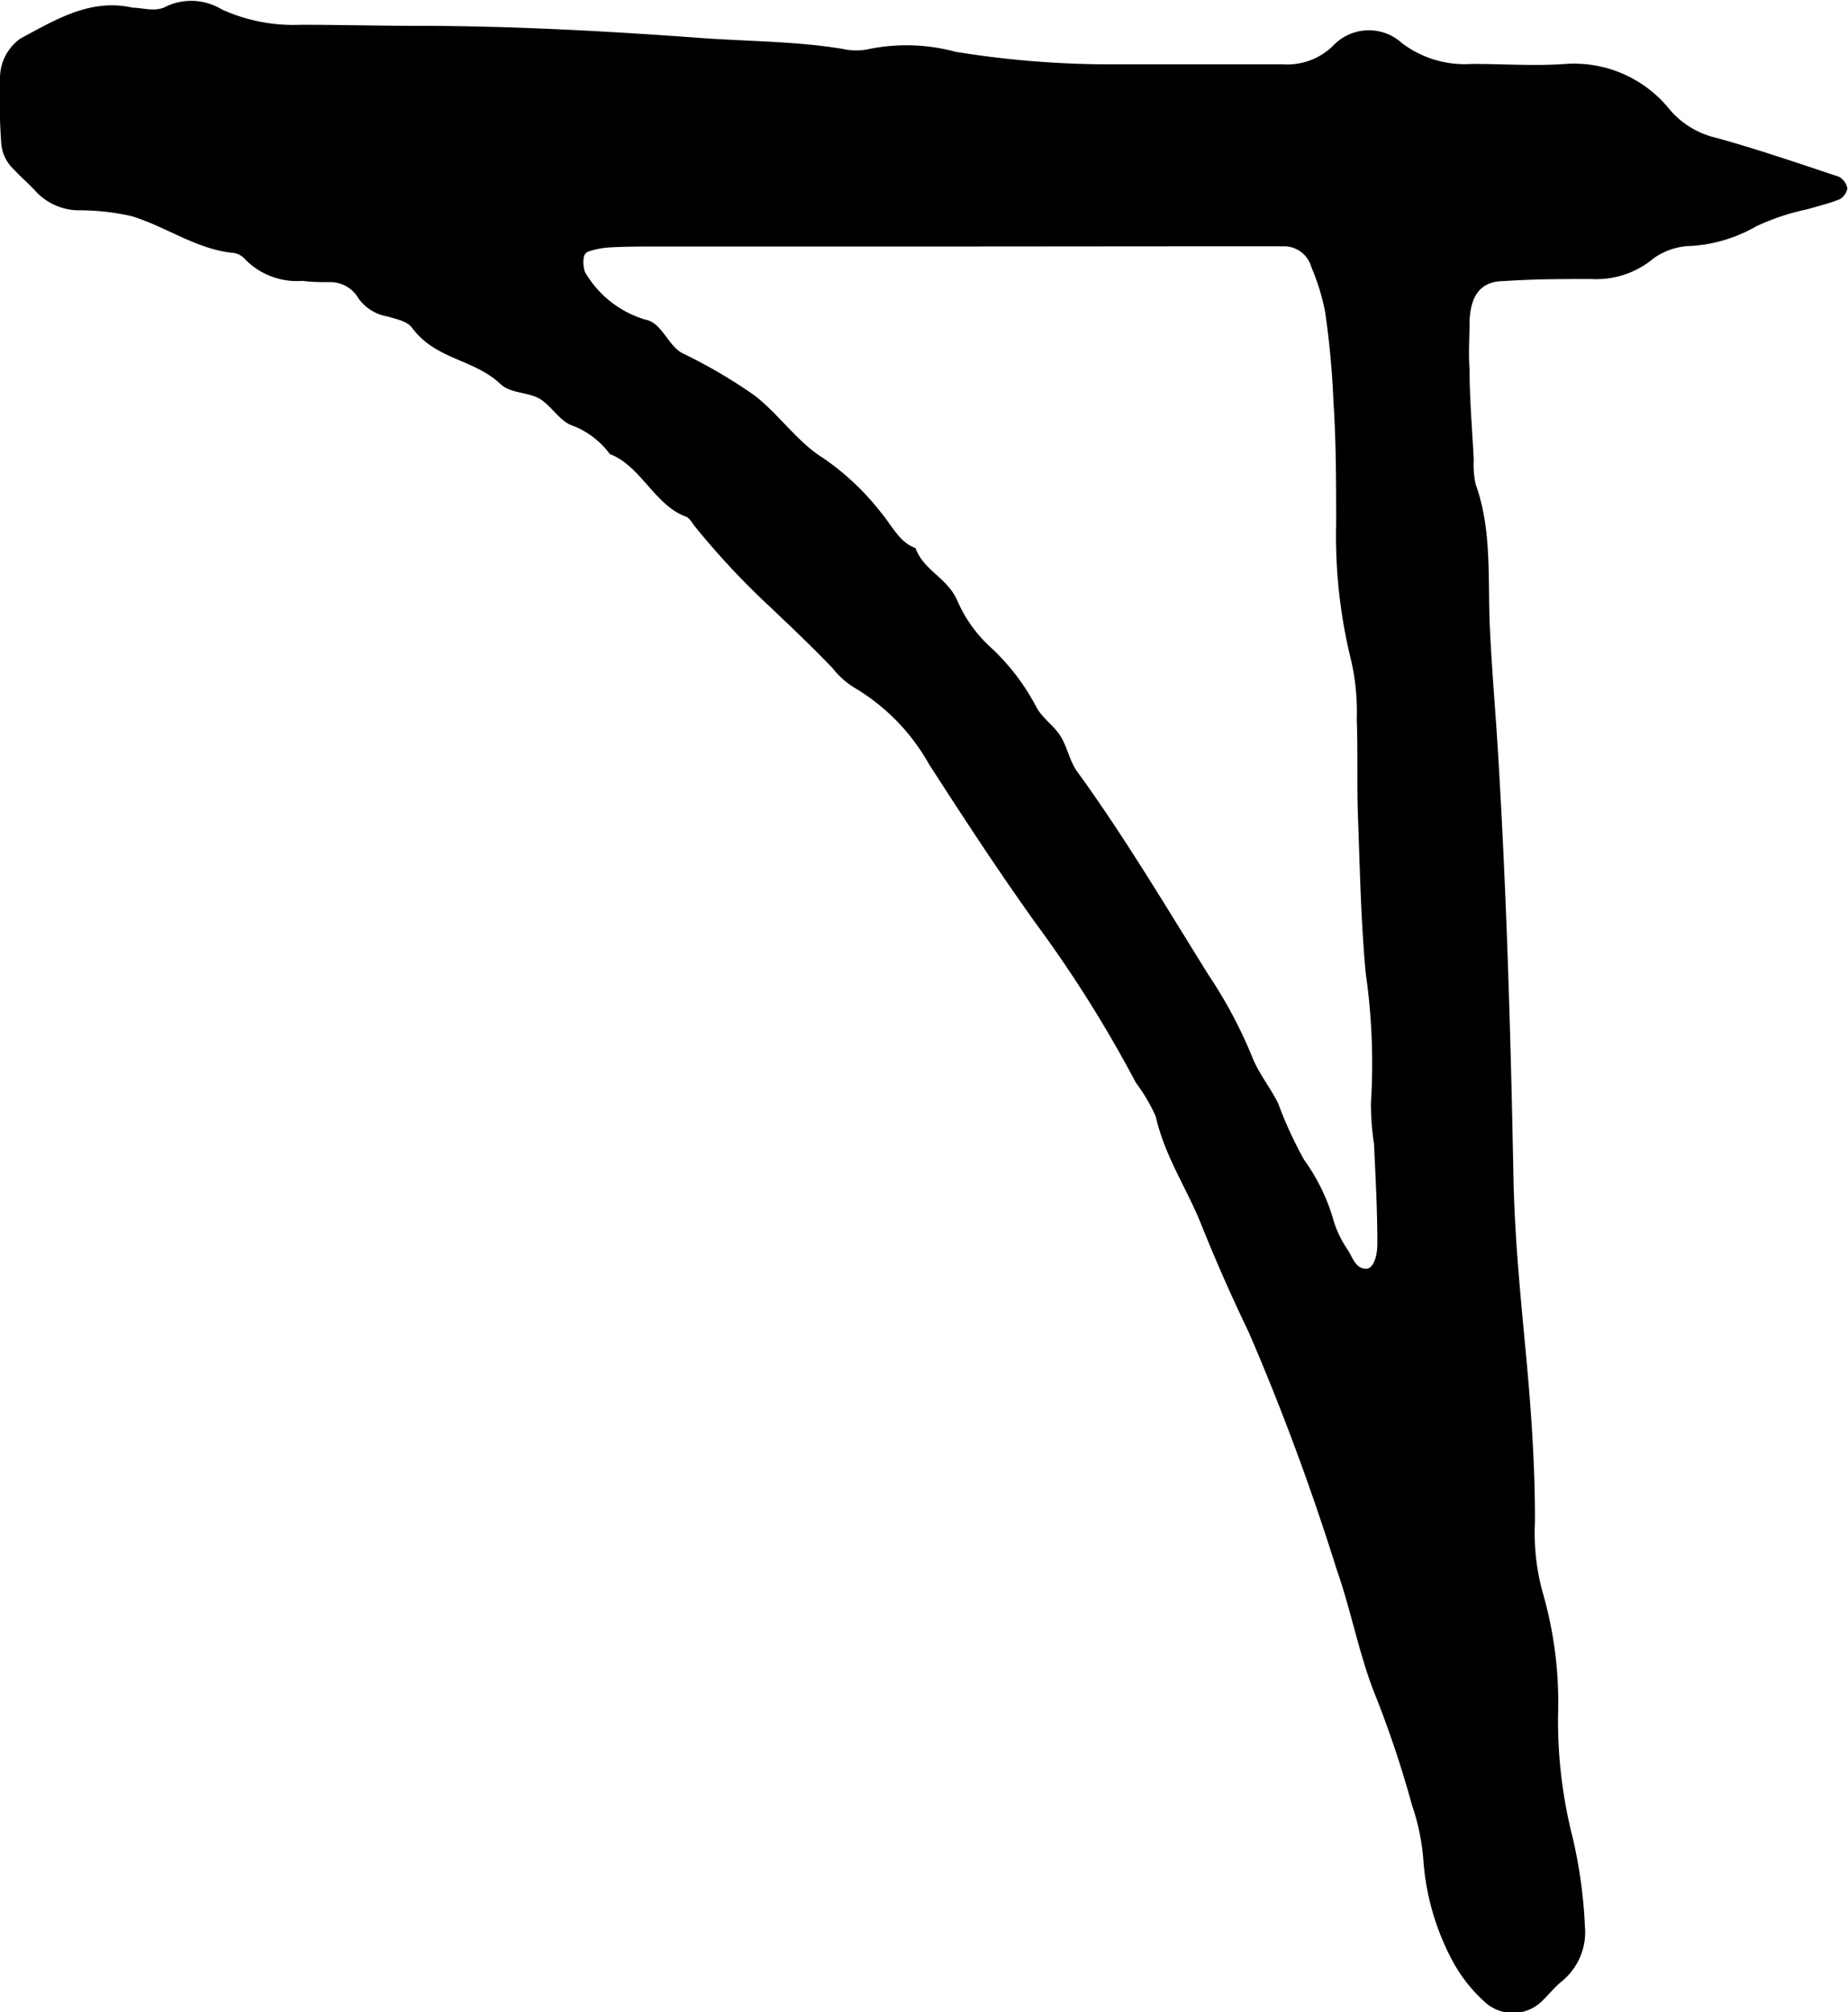 <svg id="Layer_1" data-name="Layer 1" xmlns="http://www.w3.org/2000/svg" viewBox="0 0 88.78 96.64"><path d="M6.38.37c.43,0,1,.19,1.48,0a2.83,2.83,0,0,1,2.79.08,8.29,8.29,0,0,0,3.79.74c1.83,0,3.65.05,5.48.05,4.61,0,9.22.25,13.83.59,2.24.16,4.5.15,6.74.52a2.91,2.91,0,0,0,1.28,0,9.09,9.09,0,0,1,4.15.14,46.41,46.41,0,0,0,7.71.6l8,0a3.15,3.15,0,0,0,2.4-.88,2.36,2.36,0,0,1,3.32-.14,5,5,0,0,0,3.37,1c1.5,0,3,.11,4.51,0a5.89,5.89,0,0,1,5,2.21,4.17,4.17,0,0,0,2.22,1.34c2,.55,3.94,1.22,5.9,1.87a.82.82,0,0,1,.4.56.75.75,0,0,1-.37.52c-.5.2-1,.32-1.55.48a11.11,11.11,0,0,0-2.46.82,7.16,7.16,0,0,1-3.09.94,3.22,3.22,0,0,0-1.83.59,4.28,4.28,0,0,1-3,1c-1.4,0-2.79,0-4.19.1-1.09,0-1.6.64-1.66,1.89,0,.79-.06,1.58,0,2.36,0,1.45.13,2.89.2,4.33a4.42,4.42,0,0,0,.09,1.17c.81,2.25.57,4.64.69,7,.1,2.1.29,4.19.41,6.29.4,6.68.59,13.38.72,20.08.06,2.89.35,5.77.62,8.64.24,2.62.42,5.23.41,7.86a10.68,10.68,0,0,0,.41,3.49,19,19,0,0,1,.7,5.82,22.71,22.71,0,0,0,.7,5.81,23.13,23.13,0,0,1,.59,4.26A3.05,3.05,0,0,1,75,95.18c-.35.29-.65.68-1,1a2,2,0,0,1-2.72-.08,7.33,7.33,0,0,1-1.54-2,12.06,12.06,0,0,1-1.36-4.77,10.6,10.6,0,0,0-.55-2.65,50.58,50.58,0,0,0-1.69-5.09c-.83-2-1.2-4.16-1.92-6.2A117.09,117.09,0,0,0,60,64q-1.23-2.55-2.29-5.19c-.7-1.75-1.75-3.27-2.19-5.2A8.37,8.37,0,0,0,54.57,52a60.44,60.44,0,0,0-4.85-7.71c-1.76-2.46-3.42-5-5.09-7.59A9.89,9.89,0,0,0,41,33a4,4,0,0,1-1-.91c-1.14-1.19-2.32-2.29-3.5-3.41a37.75,37.75,0,0,1-3.07-3.34c-.16-.19-.29-.46-.48-.53-1.48-.53-2.19-2.46-3.65-3a4,4,0,0,0-1.88-1.4c-.57-.24-1-1-1.55-1.29s-1.36-.23-1.83-.68c-1.29-1.21-3.09-1.15-4.24-2.69-.25-.34-.77-.42-1.18-.55a2.16,2.16,0,0,1-1.4-.87,1.56,1.56,0,0,0-1.4-.78c-.43,0-.86,0-1.28-.06a3.5,3.5,0,0,1-2.73-1,.94.94,0,0,0-.56-.34C9.48,12,8,10.89,6.32,10.38a11.45,11.45,0,0,0-2.55-.28A2.84,2.84,0,0,1,1.7,9.17c-.31-.35-.68-.64-1-1A1.91,1.91,0,0,1,.06,6.88,29.71,29.71,0,0,1,0,3.75a2.32,2.32,0,0,1,1-1.91C2.7.93,4.36-.09,6.38.37Zm38.9,11.47v0H31.44c-.76,0-1.51,0-2.26.05a4,4,0,0,0-.94.2.35.35,0,0,0-.19.25,1.5,1.5,0,0,0,.05.72A5,5,0,0,0,31,15.35c.8.14,1.07,1.23,1.78,1.61A24.78,24.78,0,0,1,36.26,19c1.16.9,2.09,2.27,3.29,3a12.47,12.47,0,0,1,2.77,2.61c.53.63.89,1.44,1.66,1.71.41,1.1,1.49,1.39,2,2.5a6.55,6.55,0,0,0,1.68,2.33A10.69,10.69,0,0,1,49.81,34c.3.52.81.84,1.13,1.34s.45,1.21.79,1.69C54,40.15,56,43.52,58.05,46.81a22.1,22.1,0,0,1,2.09,3.91c.31.81.87,1.48,1.26,2.26a19.39,19.39,0,0,0,1.25,2.72,9.36,9.36,0,0,1,1.44,3A5.18,5.18,0,0,0,64.73,60c.25.37.38.94.91.93.29,0,.54-.48.53-1.27,0-1.57-.09-3.15-.16-4.72A13,13,0,0,1,65.86,53a30.54,30.54,0,0,0-.25-6.27c-.23-2.48-.28-5-.37-7.47-.06-1.57,0-3.15-.06-4.73a11.11,11.11,0,0,0-.25-2.73,24.84,24.84,0,0,1-.74-6.61c0-2,0-3.94-.13-5.91a41.14,41.14,0,0,0-.4-4.3A10.62,10.62,0,0,0,63,12.83a1.36,1.36,0,0,0-1.27-1c-1.29,0-2.58,0-3.86,0Z"/></svg>